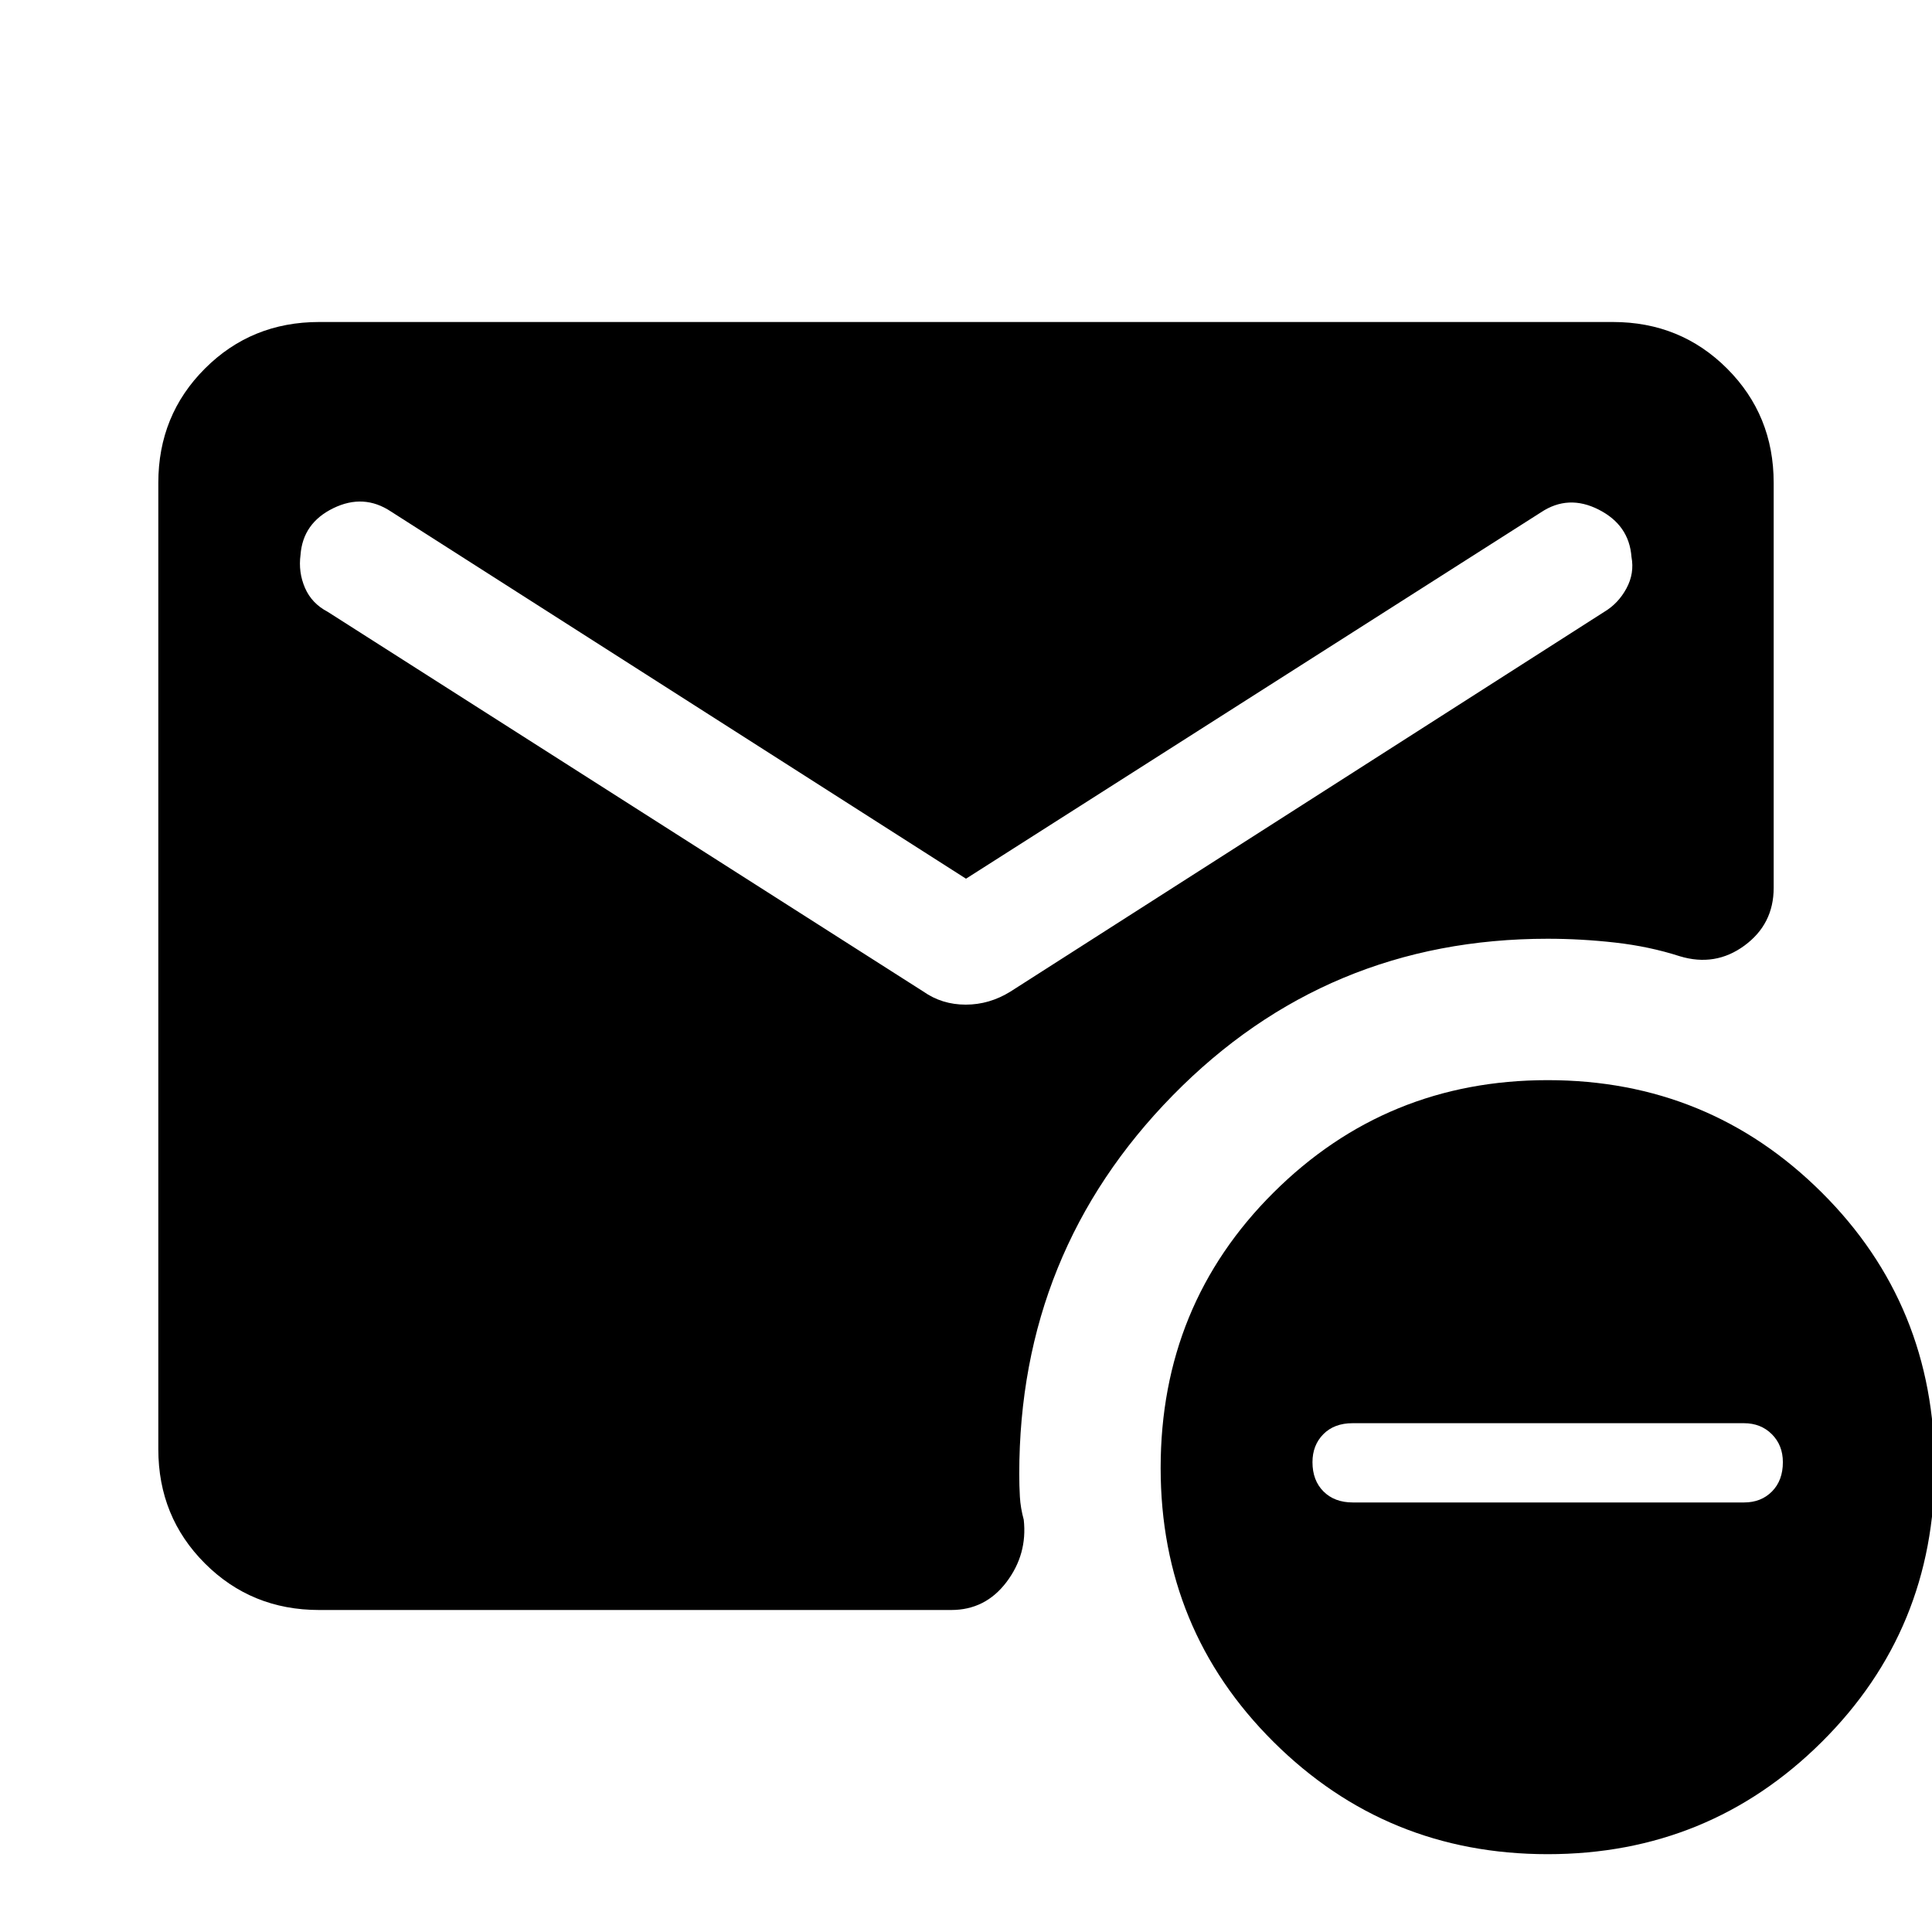 <svg xmlns="http://www.w3.org/2000/svg" height="40" viewBox="0 -960 960 960" width="40"><path d="M480-523.38 194.28-705.82q-13.56-9.03-28.68-1.65-15.11 7.38-16.27 23.19-1.15 8.59 2.2 16.36 3.34 7.76 11.29 11.92l295.95 188.67q9.28 6.53 21.09 6.53t22.29-6.53L797.18-656q6.95-4.16 10.99-11.63 4.04-7.47 2.5-15.65-1.16-15.81-16.27-23.49-15.12-7.69-28.68 1.33L480-523.38ZM769.03-38.67q-80.1 0-136.2-55.77-56.11-55.77-56.11-136.13 0-81.04 56.11-136.87 56.1-55.84 136.2-55.84 80.09 0 136.2 55.84 56.1 55.83 56.1 136.87 0 80.36-56.1 136.13-56.11 55.77-136.2 55.77Zm-96.85-174.77h194.45q8.47 0 13.87-5.47 5.4-5.47 5.4-14.55 0-8.41-5.48-13.89-5.47-5.47-13.88-5.47H672.09q-9.14 0-14.54 5.47-5.39 5.48-5.39 13.89 0 9.08 5.47 14.55 5.47 5.47 14.55 5.47ZM158.57-160q-33.61 0-56.76-23.15-23.14-23.14-23.14-56.75v-480.2q0-33.61 23.14-56.75Q124.96-800 158.57-800h642.86q33.61 0 56.76 23.15 23.14 23.14 23.14 56.75v201.28q0 18.01-14.51 28.67t-32.21 5.28q-15.07-4.85-31.98-6.76-16.91-1.91-33.6-1.91-109.95 0-186.26 77.8-76.31 77.79-76.31 188.15 0 5.79.31 11.31.31 5.51 1.92 11.43 1.9 17.15-8.59 31Q489.61-160 472.67-160h-314.1Z"/></svg>